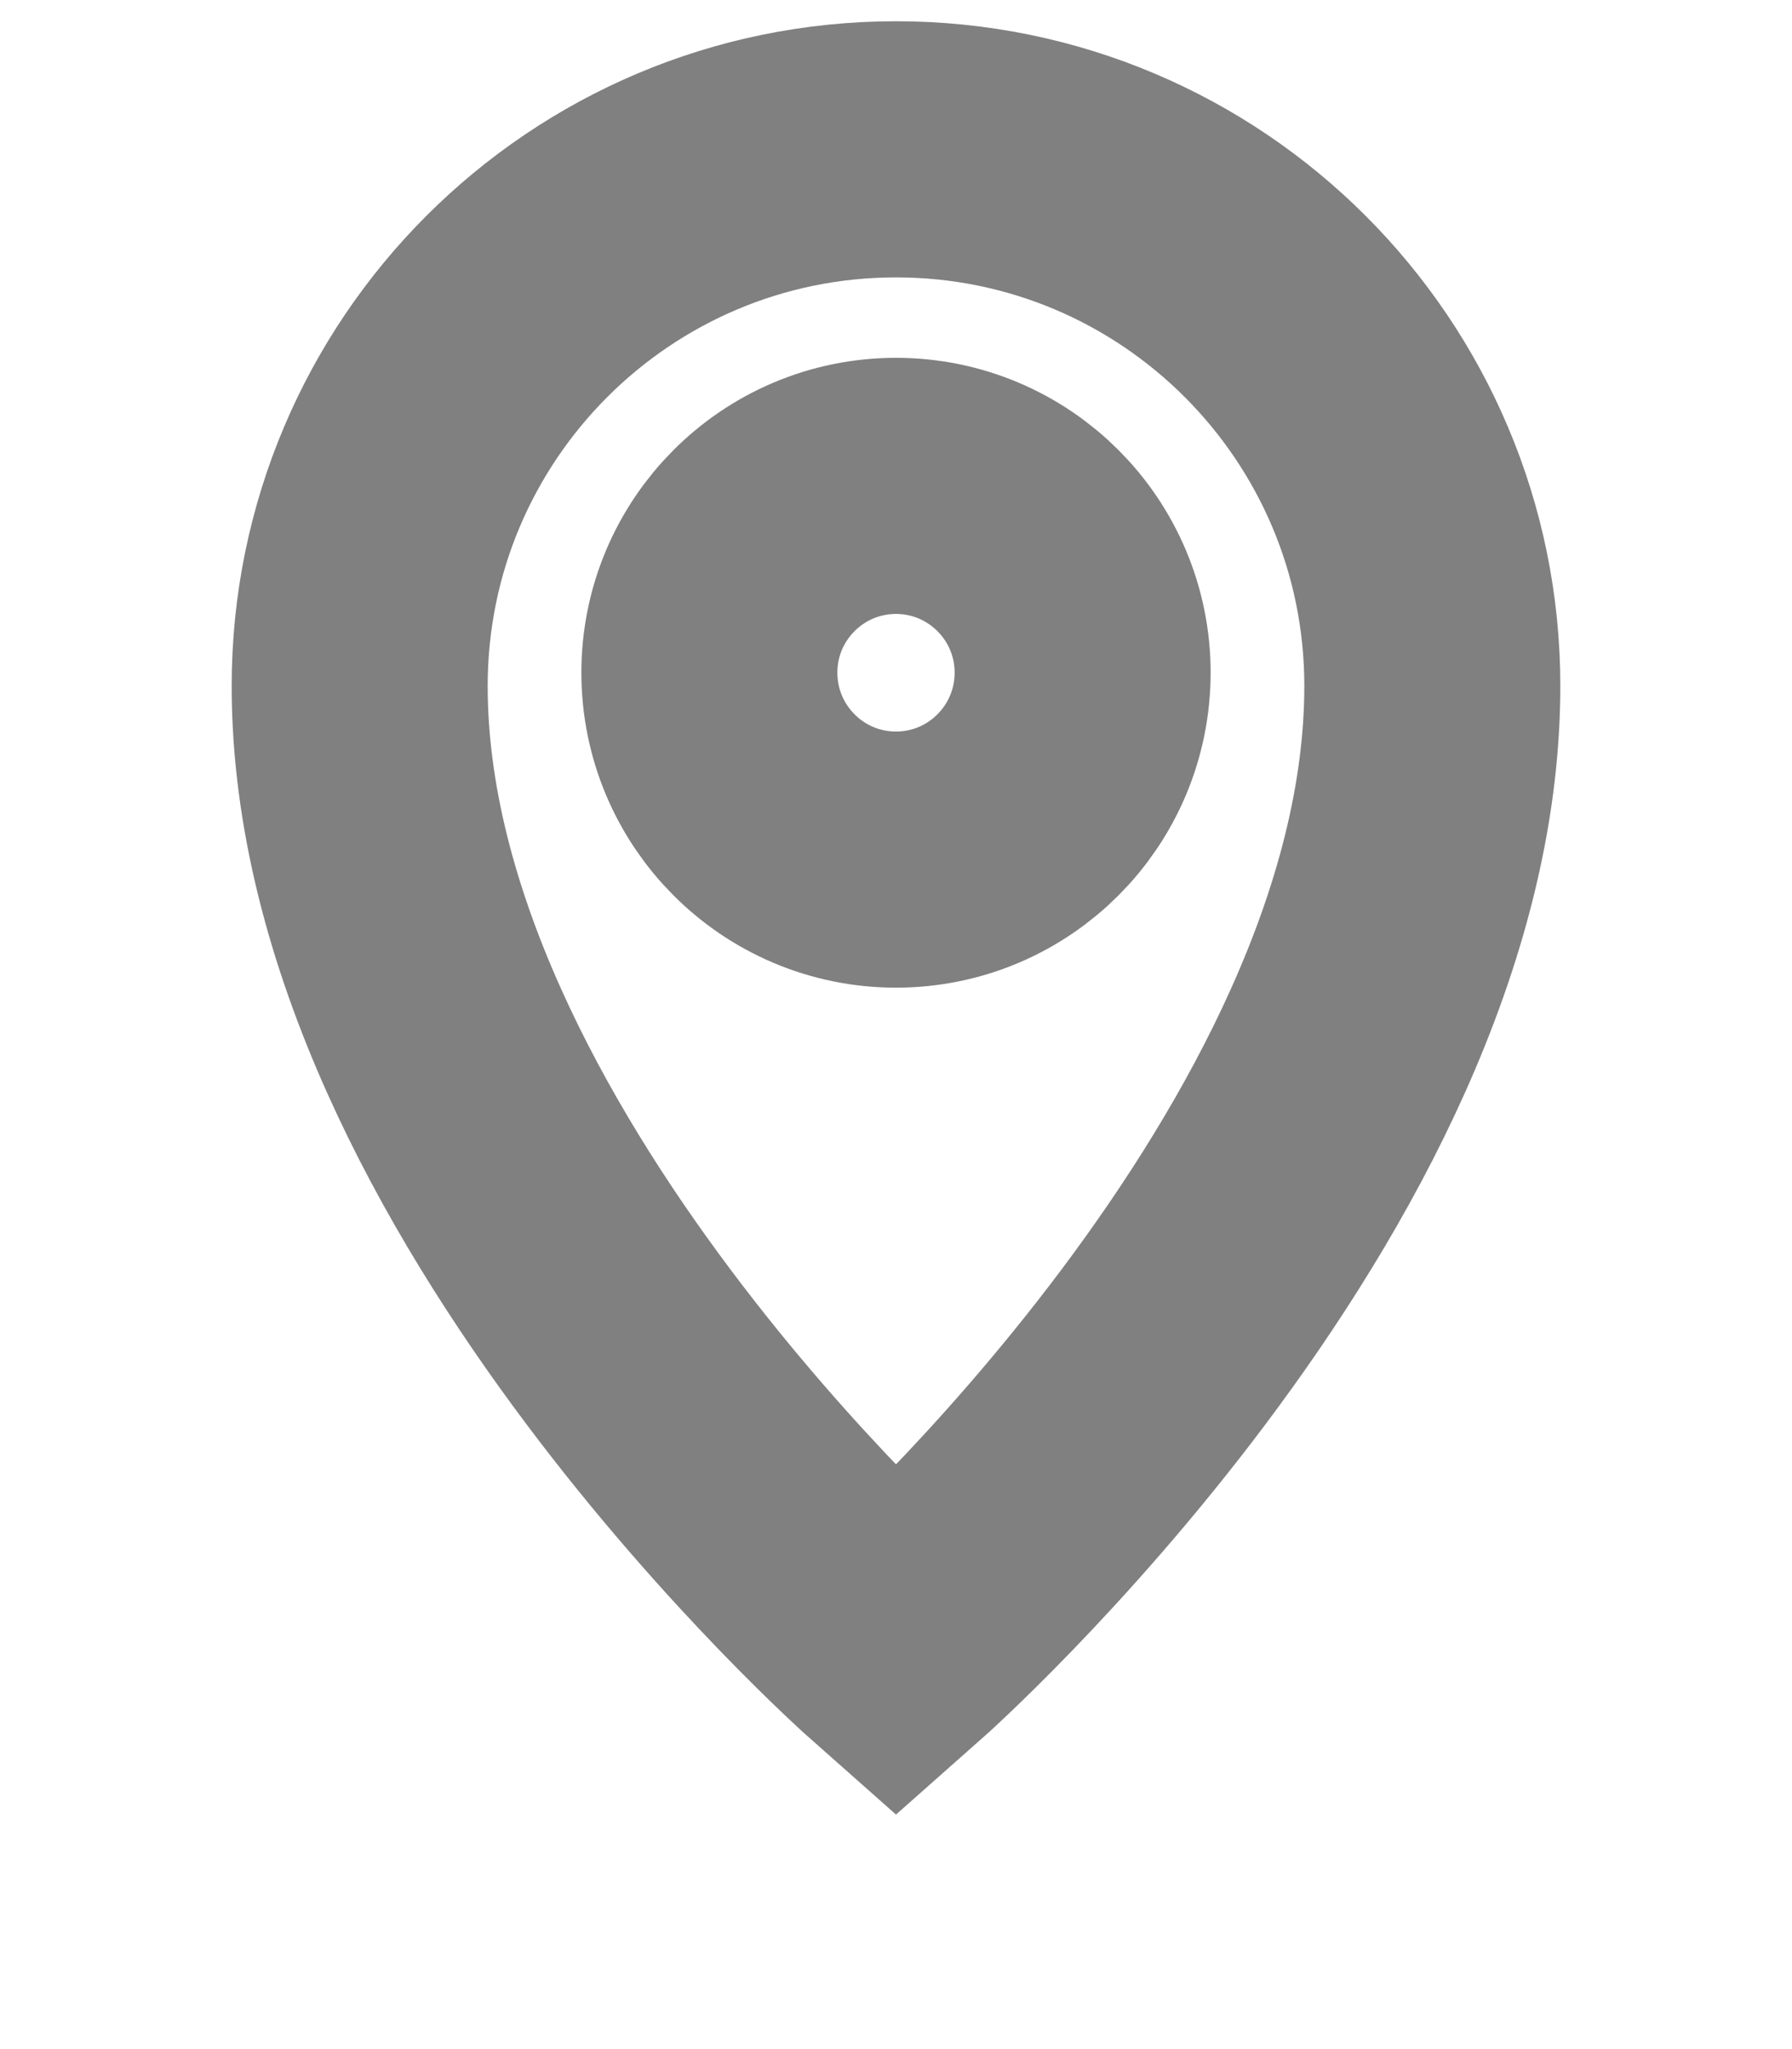 <svg width="7" height="8" viewBox="0 0 7 8" fill="none" xmlns="http://www.w3.org/2000/svg">
<path fill-rule="evenodd" clip-rule="evenodd" d="M3.5 0.583C2.343 0.583 1.405 1.521 1.405 2.678C1.405 4.565 3.5 6.417 3.5 6.417C3.5 6.417 5.595 4.565 5.595 2.678C5.595 1.521 4.657 0.583 3.5 0.583ZM3.5 3.356C3.903 3.356 4.229 3.029 4.229 2.626C4.229 2.224 3.903 1.897 3.5 1.897C3.097 1.897 2.771 2.224 2.771 2.626C2.771 3.029 3.097 3.356 3.5 3.356Z" stroke="#808080" stroke-linecap="square"/>
</svg>

